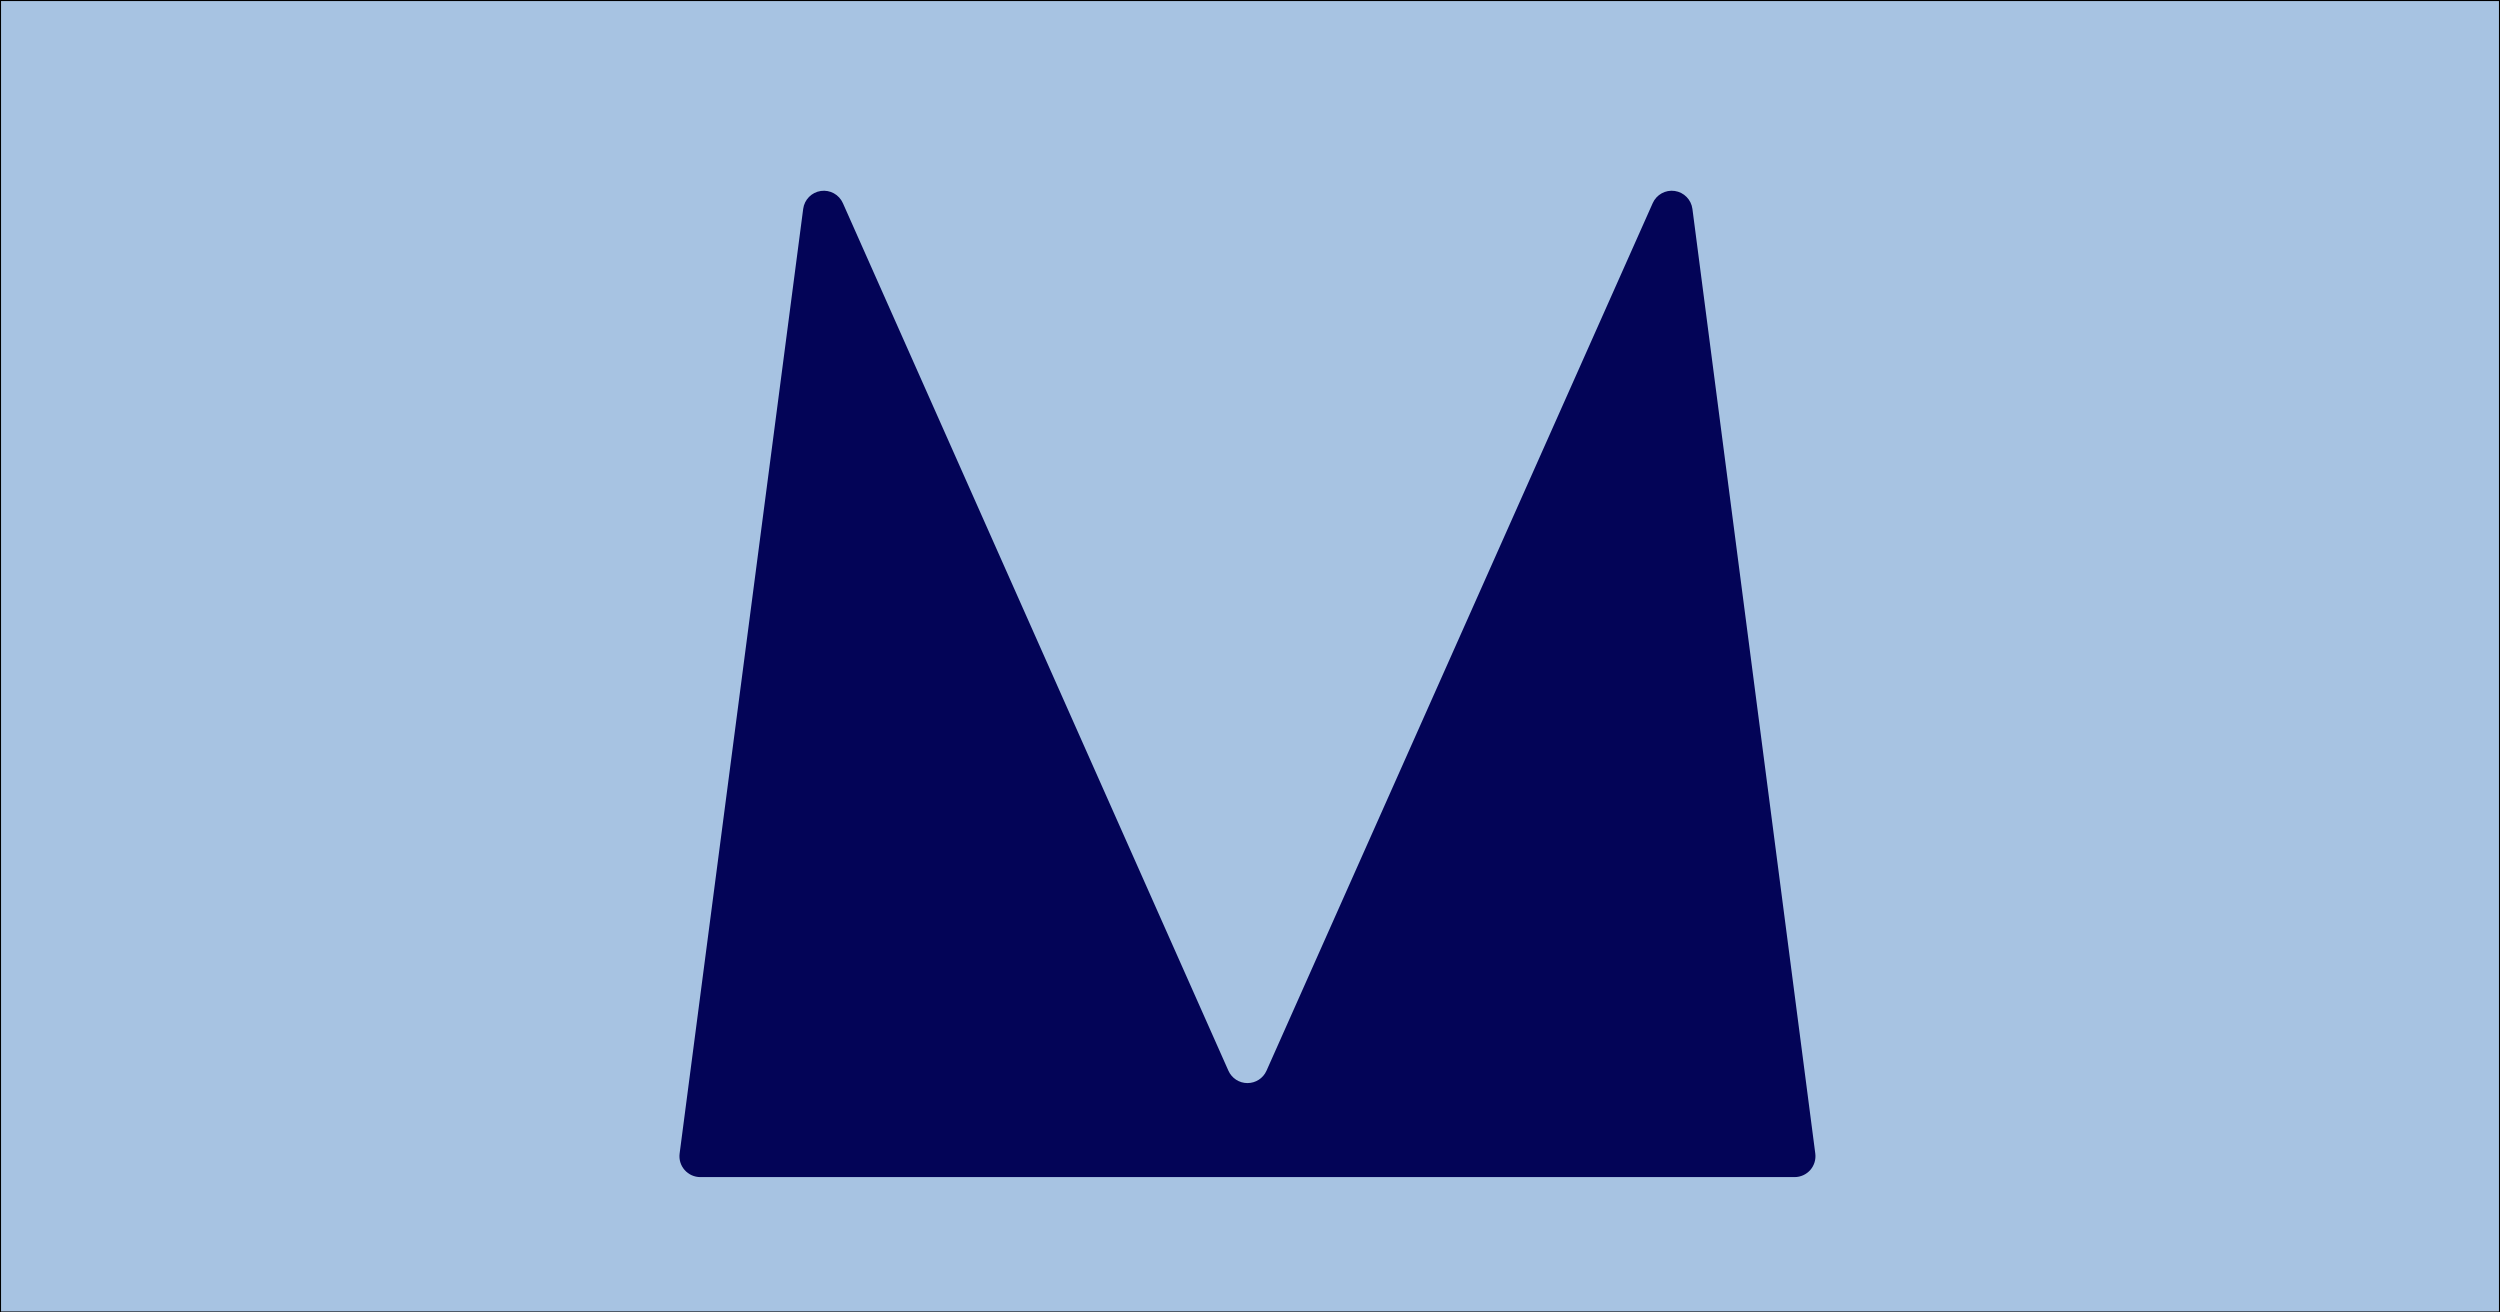 <?xml version="1.0" encoding="UTF-8" standalone="no"?>
<!DOCTYPE svg PUBLIC "-//W3C//DTD SVG 1.1//EN" "http://www.w3.org/Graphics/SVG/1.1/DTD/svg11.dtd">
<svg width="100%" height="100%" viewBox="0 0 1200 630" version="1.1" xmlns="http://www.w3.org/2000/svg" xmlns:xlink="http://www.w3.org/1999/xlink" xml:space="preserve" xmlns:serif="http://www.serif.com/" style="fill-rule:evenodd;clip-rule:evenodd;stroke-linecap:round;stroke-linejoin:round;stroke-miterlimit:1.5;">
    <rect id="Artboard" x="0" y="0" width="1200" height="630" style="fill:none;"/>
    <clipPath id="_clip1">
        <rect id="Artboard1" serif:id="Artboard" x="0" y="0" width="1200" height="630"/>
    </clipPath>
    <g clip-path="url(#_clip1)">
        <g id="M-with-background" serif:id="M with background">
            <rect id="Background" x="0" y="0" width="1200" height="630" style="fill:rgb(167,195,226);stroke:black;stroke-width:1px;"/>
            <g id="M" transform="matrix(10.393,0,0,10.582,-2138.66,-766.752)">
                <path d="M238.121,125.851C237.844,125.851 237.58,125.733 237.398,125.529C237.215,125.324 237.131,125.053 237.167,124.783C237.934,119.022 241.593,91.548 242.874,81.933C242.93,81.513 243.263,81.181 243.69,81.12C244.116,81.059 244.532,81.285 244.707,81.672C248.569,90.208 259.356,114.049 262.513,121.026C262.668,121.367 263.012,121.587 263.392,121.587C263.773,121.587 264.117,121.368 264.272,121.027C267.434,114.05 278.241,90.207 282.11,81.671C282.285,81.284 282.701,81.059 283.127,81.12C283.554,81.181 283.887,81.514 283.943,81.934C285.216,91.55 288.855,119.024 289.618,124.784C289.653,125.053 289.569,125.325 289.387,125.529C289.204,125.733 288.94,125.851 288.664,125.851L238.121,125.851Z" style="fill:rgb(3,4,87);fill-rule:nonzero;"/>
            </g>
        </g>
    </g>
</svg>
